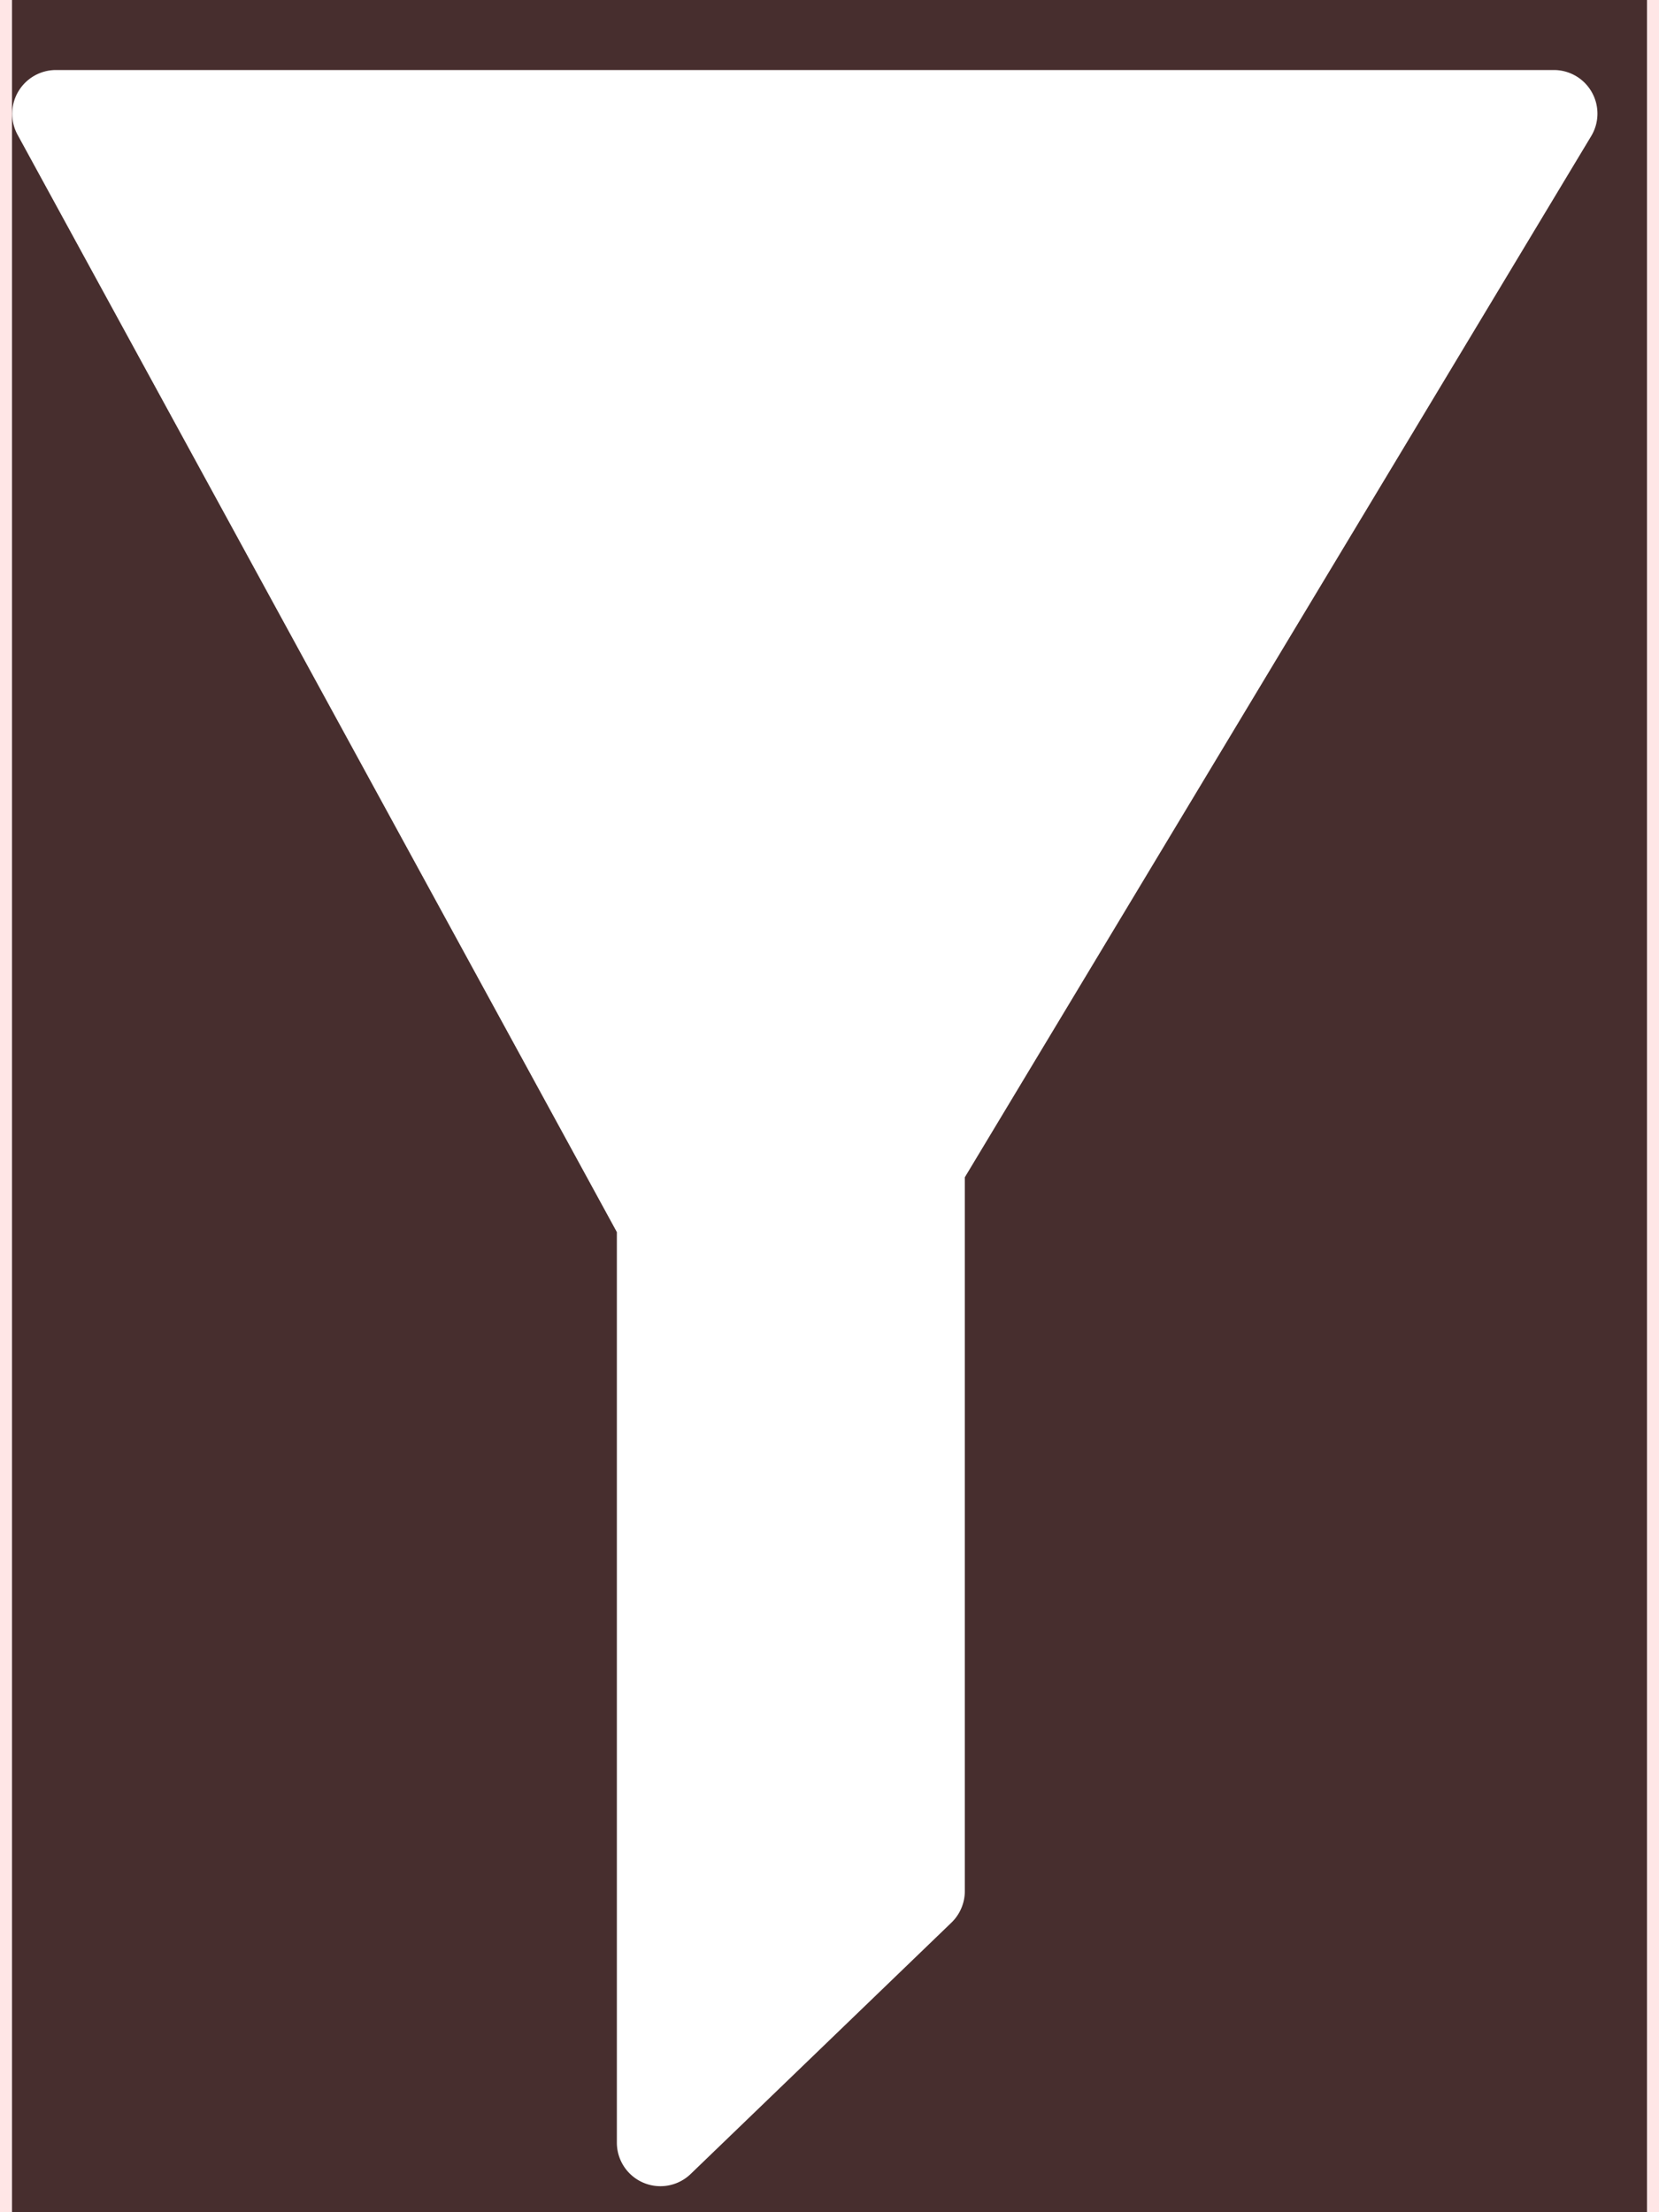 <svg width="15" height="20" viewBox="0 0 17 23" xmlns="http://www.w3.org/2000/svg"><rect x="0" y="0" width="17" height="23" fill="#333333" stroke="none"/><title>2964FBA4-DE47-408C-A761-7C73D650AC46</title><g fill="none" fill-rule="evenodd"><path fill="#F00" opacity=".1" d="M-17-15.273h50v50h-50z"/><path d="M16.426.958a.453.453 0 0 0-.394-.23H.454a.455.455 0 0 0-.398.67L6.289 12.81v9.463a.453.453 0 0 0 .77.327l2.71-2.612a.456.456 0 0 0 .138-.326V12.24L16.42 1.415a.453.453 0 0 0 .006-.457z" fill="#fff" fill-rule="nonzero"/></g></svg>
